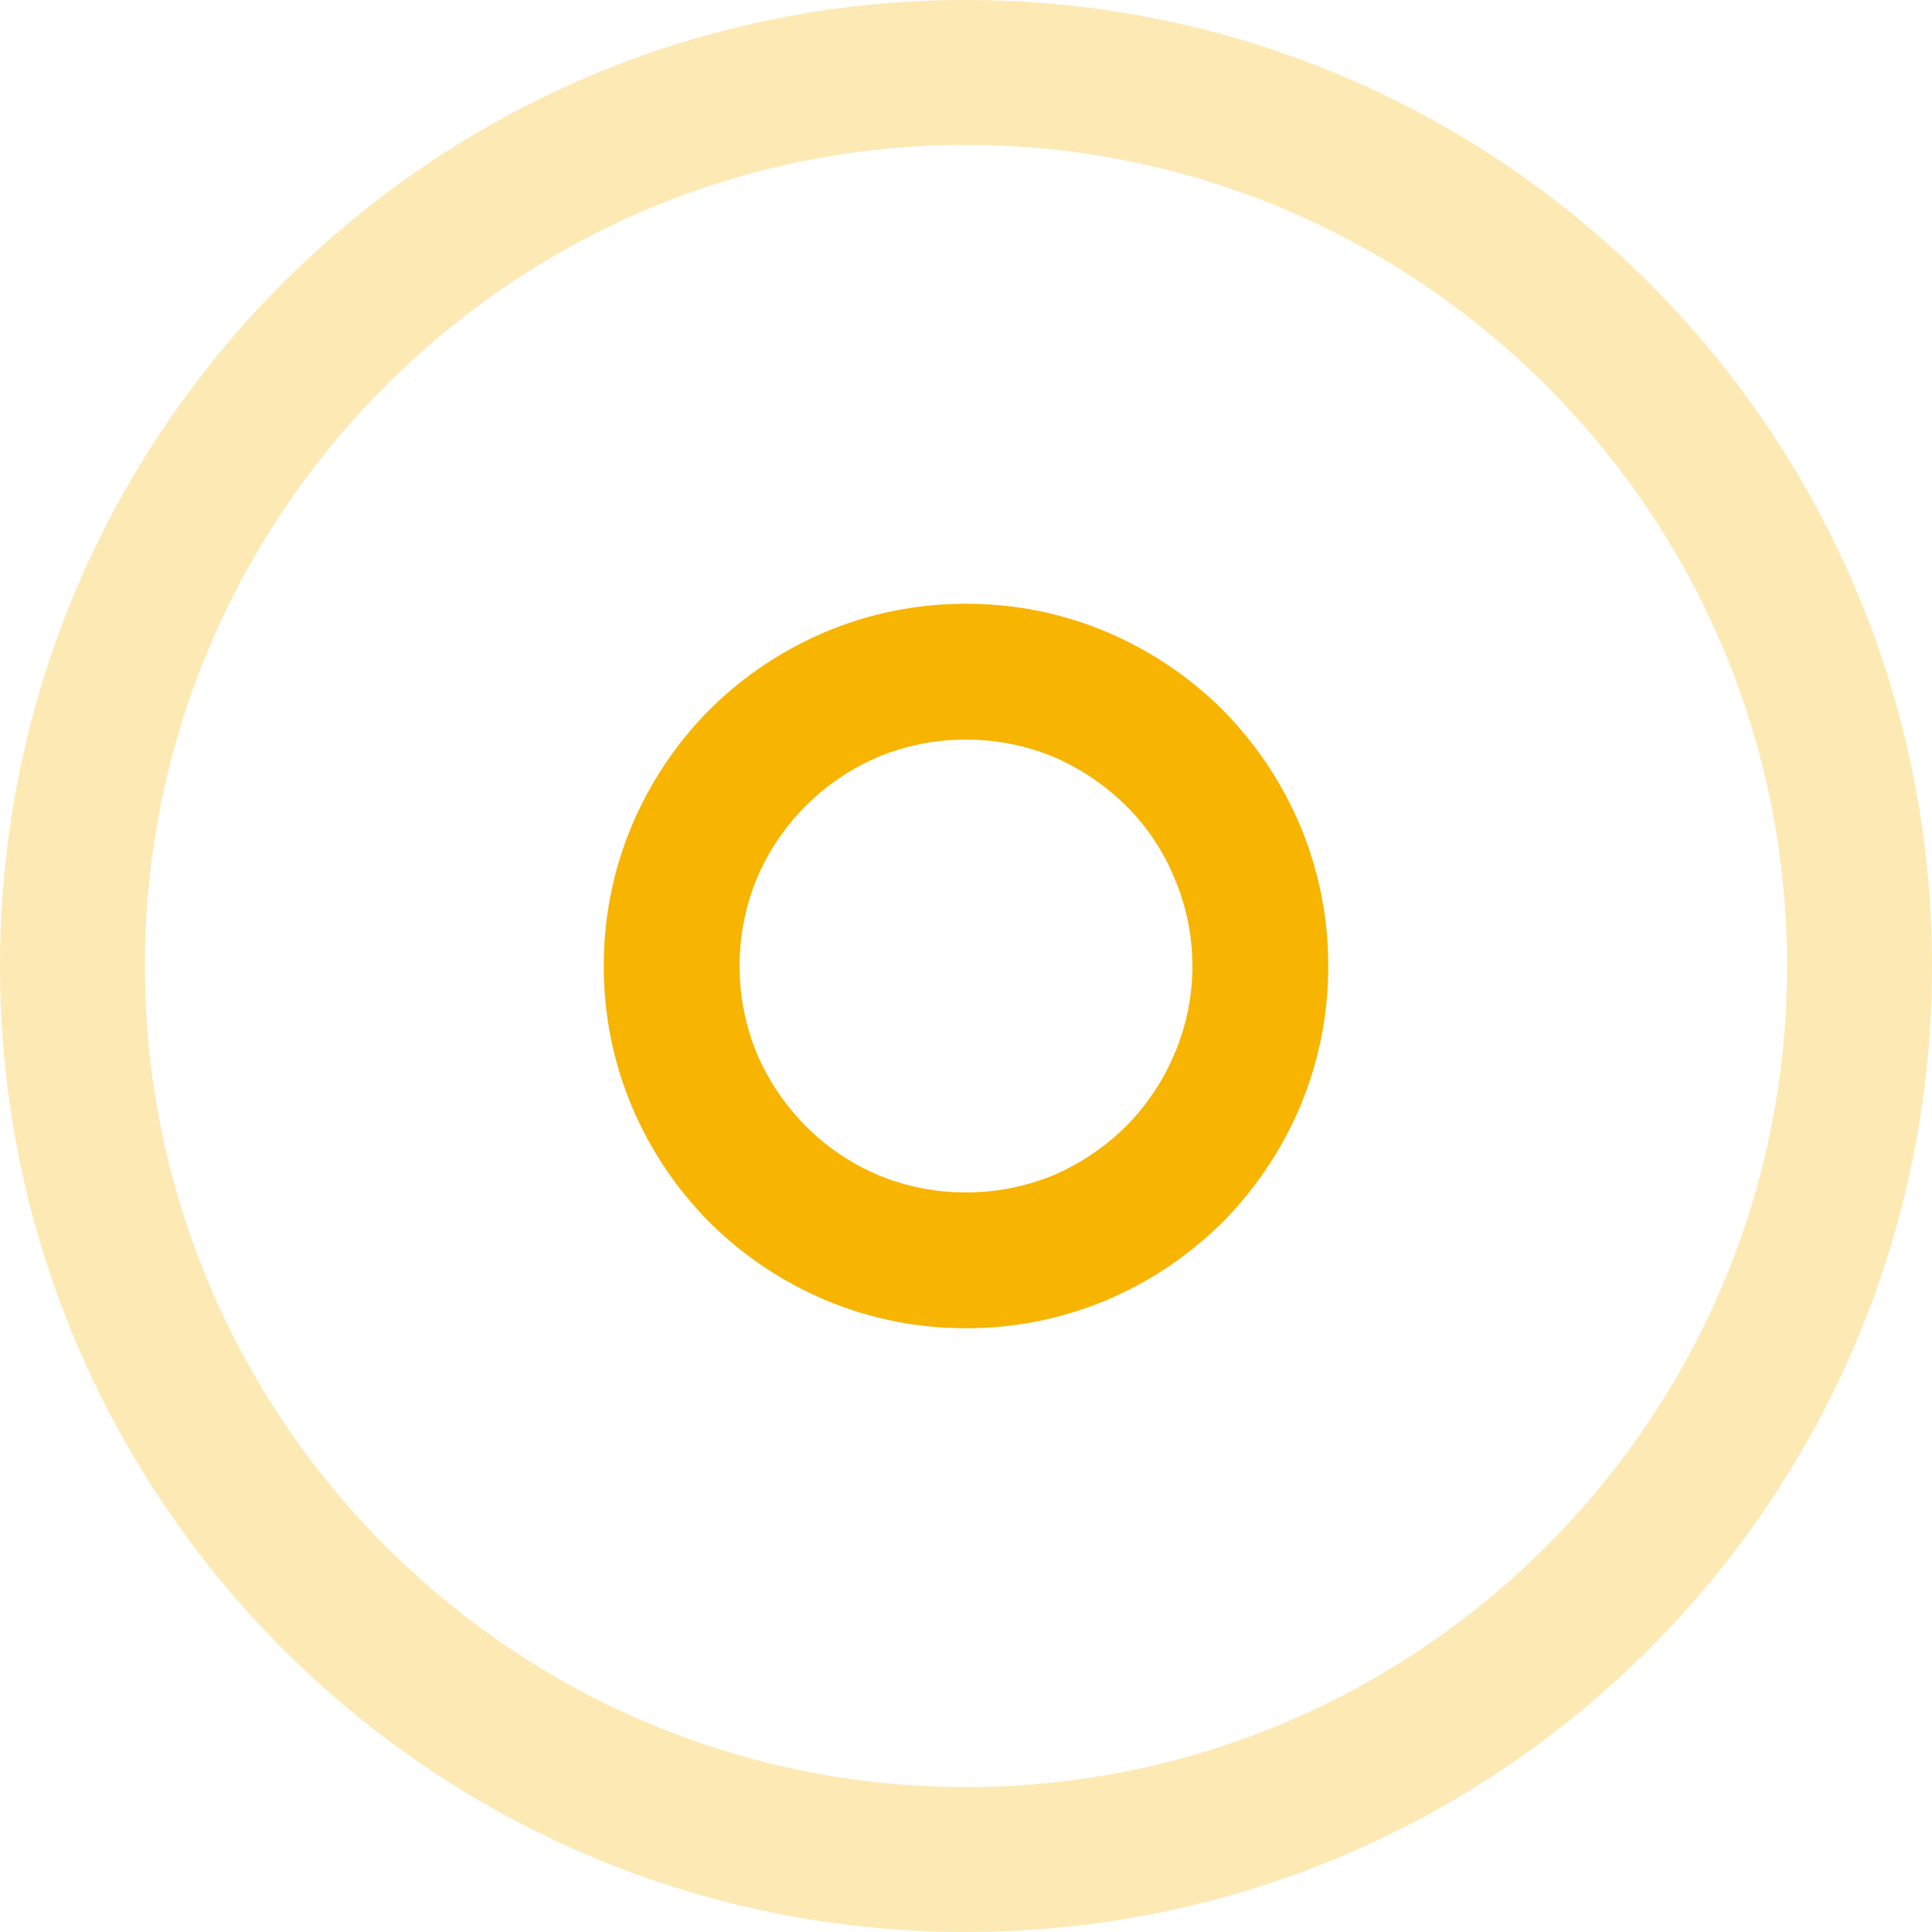 <?xml version="1.0" encoding="utf-8"?>
<!-- Generator: Adobe Illustrator 26.0.2, SVG Export Plug-In . SVG Version: 6.00 Build 0)  -->
<svg version="1.1" id="레이어_1" xmlns="http://www.w3.org/2000/svg" xmlns:xlink="http://www.w3.org/1999/xlink" x="0px"
	 y="0px" viewBox="0 0 200 200" style="enable-background:new 0 0 200 200;" xml:space="preserve">
<style type="text/css">
	.st0{opacity:0.3;}
	.st1{fill:#F8B500;}
	.st2{fill:#F7B400;}
</style>
<g class="st0">
	<path class="st1" d="M100,15c46.869,0,85,38.131,85,85s-38.131,85-85,85s-85-38.131-85-85S53.131,15,100,15 M100,0
		C44.771,0,0,44.771,0,100s44.771,100,100,100s100-44.771,100-100S155.229,0,100,0L100,0z"/>
</g>
<path class="st2" d="M100,62.5c5.077,0,9.94,0.977,14.59,2.93c4.491,1.915,8.475,4.591,11.953,8.027
	c3.436,3.478,6.11,7.462,8.027,11.953c1.95,4.65,2.93,9.513,2.93,14.59c0,5.079-0.979,9.942-2.93,14.59
	c-1.917,4.493-4.591,8.477-8.027,11.953c-3.478,3.438-7.462,6.115-11.953,8.027c-4.65,1.952-9.513,2.93-14.59,2.93
	c-5.081,0-9.944-0.977-14.59-2.93c-4.495-1.913-8.48-4.589-11.953-8.027c-3.44-3.476-6.115-7.46-8.027-11.953
	c-1.955-4.648-2.93-9.511-2.93-14.59c0-5.077,0.975-9.94,2.93-14.59c1.912-4.491,4.587-8.475,8.027-11.953
	c3.474-3.436,7.458-6.113,11.953-8.027C90.056,63.477,94.919,62.5,100,62.5z M76.562,100c0,3.164,0.603,6.211,1.817,9.141
	c1.209,2.775,2.888,5.255,5.039,7.441c2.147,2.149,4.629,3.829,7.441,5.039c2.888,1.212,5.935,1.817,9.141,1.817
	c3.164,0,6.211-0.605,9.141-1.817c2.771-1.21,5.253-2.89,7.441-5.039c2.147-2.187,3.809-4.667,4.98-7.441
	c1.247-2.93,1.875-5.977,1.875-9.141c0-3.164-0.628-6.211-1.875-9.141c-1.172-2.812-2.833-5.292-4.98-7.441
	c-2.189-2.147-4.671-3.828-7.441-5.039c-2.93-1.209-5.976-1.816-9.141-1.816c-3.206,0-6.253,0.607-9.141,1.816
	c-2.812,1.212-5.294,2.892-7.441,5.039c-2.151,2.149-3.83,4.629-5.039,7.441C77.165,93.789,76.562,96.836,76.562,100z"/>
</svg>

